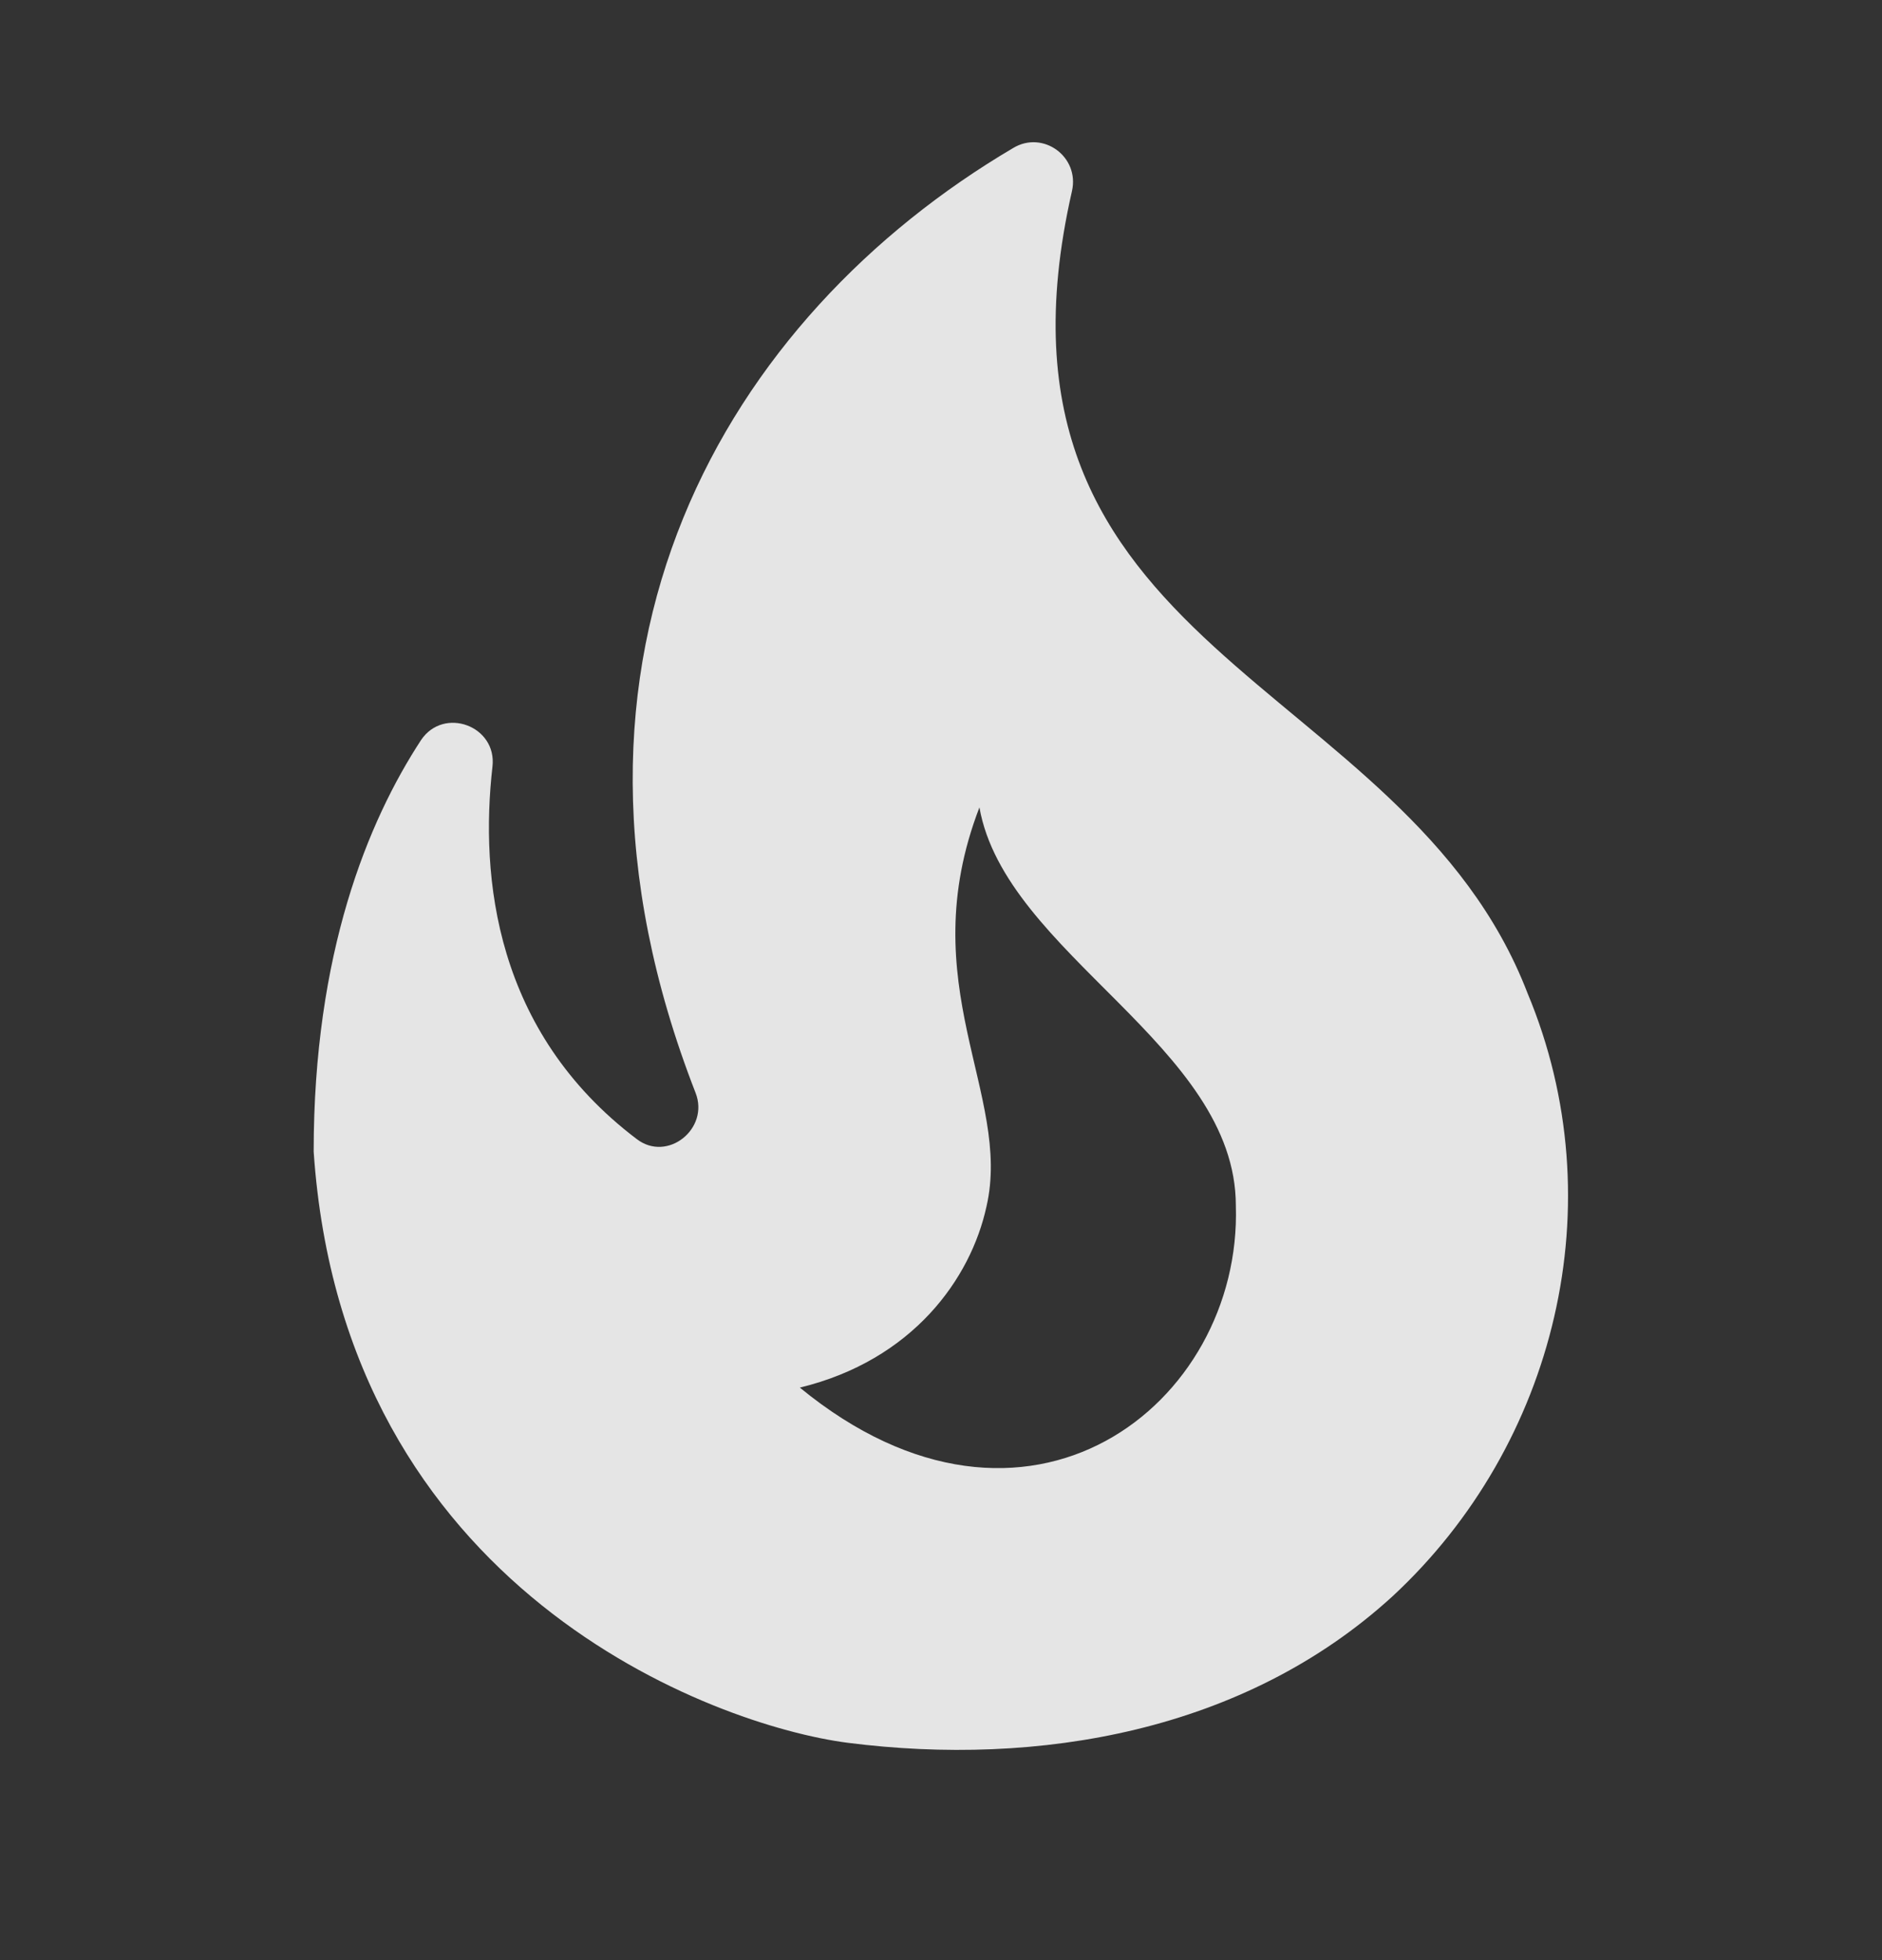 <svg width="24" height="25" viewBox="0 0 24 25" fill="none" xmlns="http://www.w3.org/2000/svg">
<rect x="0" y="0" width="24" height="25" fill="#333333" stroke="none"/>
<g clip-path="url(#clip0_2103_1590)">
<path d="M19.48 12.668C17.91 8.588 12.32 8.368 13.67 2.438C13.77 1.998 13.3 1.658 12.92 1.888C9.29 4.028 6.68 8.318 8.87 13.938C9.05 14.398 8.51 14.828 8.12 14.528C6.31 13.158 6.12 11.188 6.28 9.778C6.34 9.258 5.66 9.008 5.37 9.438C4.69 10.478 4 12.158 4 14.688C4.38 20.288 9.11 22.008 10.81 22.228C13.24 22.538 15.87 22.088 17.76 20.358C19.84 18.428 20.6 15.348 19.48 12.668ZM10.2 17.698C11.64 17.348 12.38 16.308 12.58 15.388C12.91 13.958 11.62 12.558 12.49 10.298C12.82 12.168 15.76 13.338 15.76 15.378C15.84 17.908 13.1 20.078 10.2 17.698Z" fill="white" fill-opacity="0.87"/>
</g>
<defs>
<clipPath id="clip0_2103_1590">
<rect width="24" height="24" fill="white" transform="translate(0 0.318)"/>
</clipPath>
</defs>
</svg>
